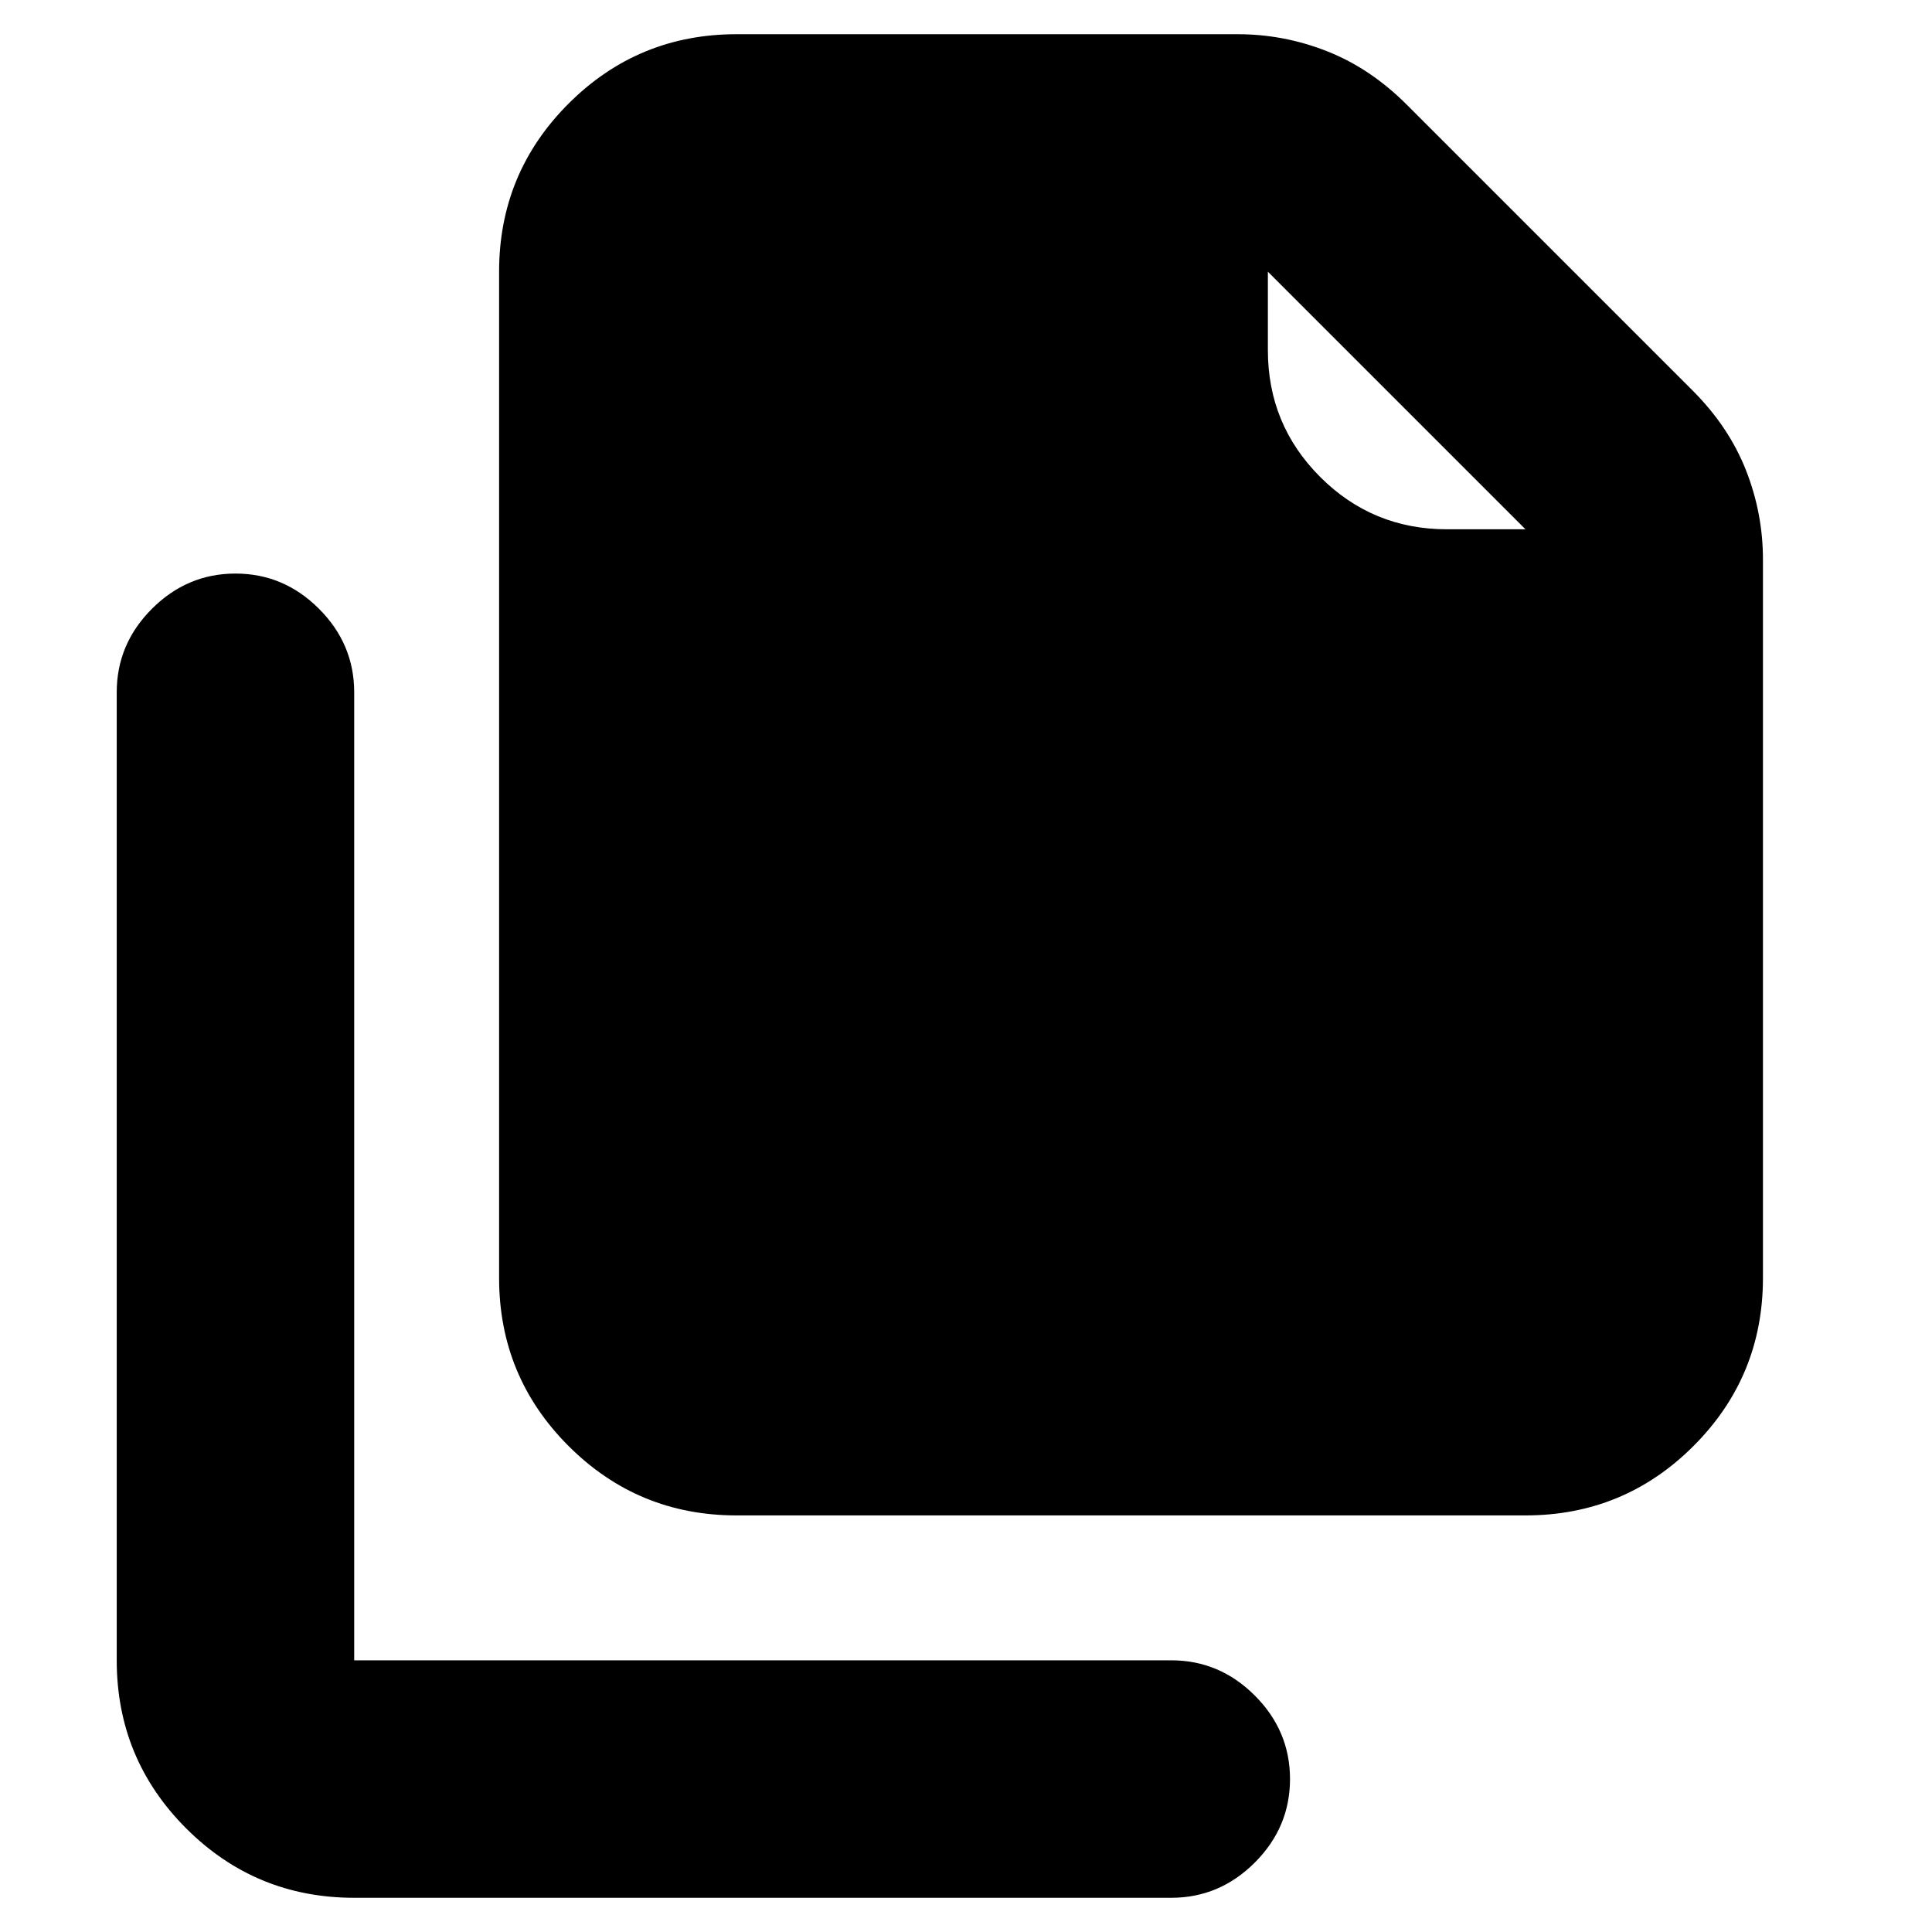<svg xmlns="http://www.w3.org/2000/svg" height="20" viewBox="0 -960 960 960" width="20"><path d="M758-207H366q-49 0-83.5-34.5T248-325v-500q0-49 34.5-83.5T366-943h249q23 0 44.5 8.5T699-908l142 142q18 18 26.5 39.5T876-682v357q0 49-34.5 83.5T758-207Zm0-490L630-825v39q0 37 26 63t63 26h39ZM176-17q-49 0-83.5-34.5T58-135v-481q0-24 17.5-41.5T117-675q24 0 41.5 17.5T176-616v481h406q24 0 41.5 17.5T641-76q0 24-17.5 41.5T582-17H176Z"/></svg>